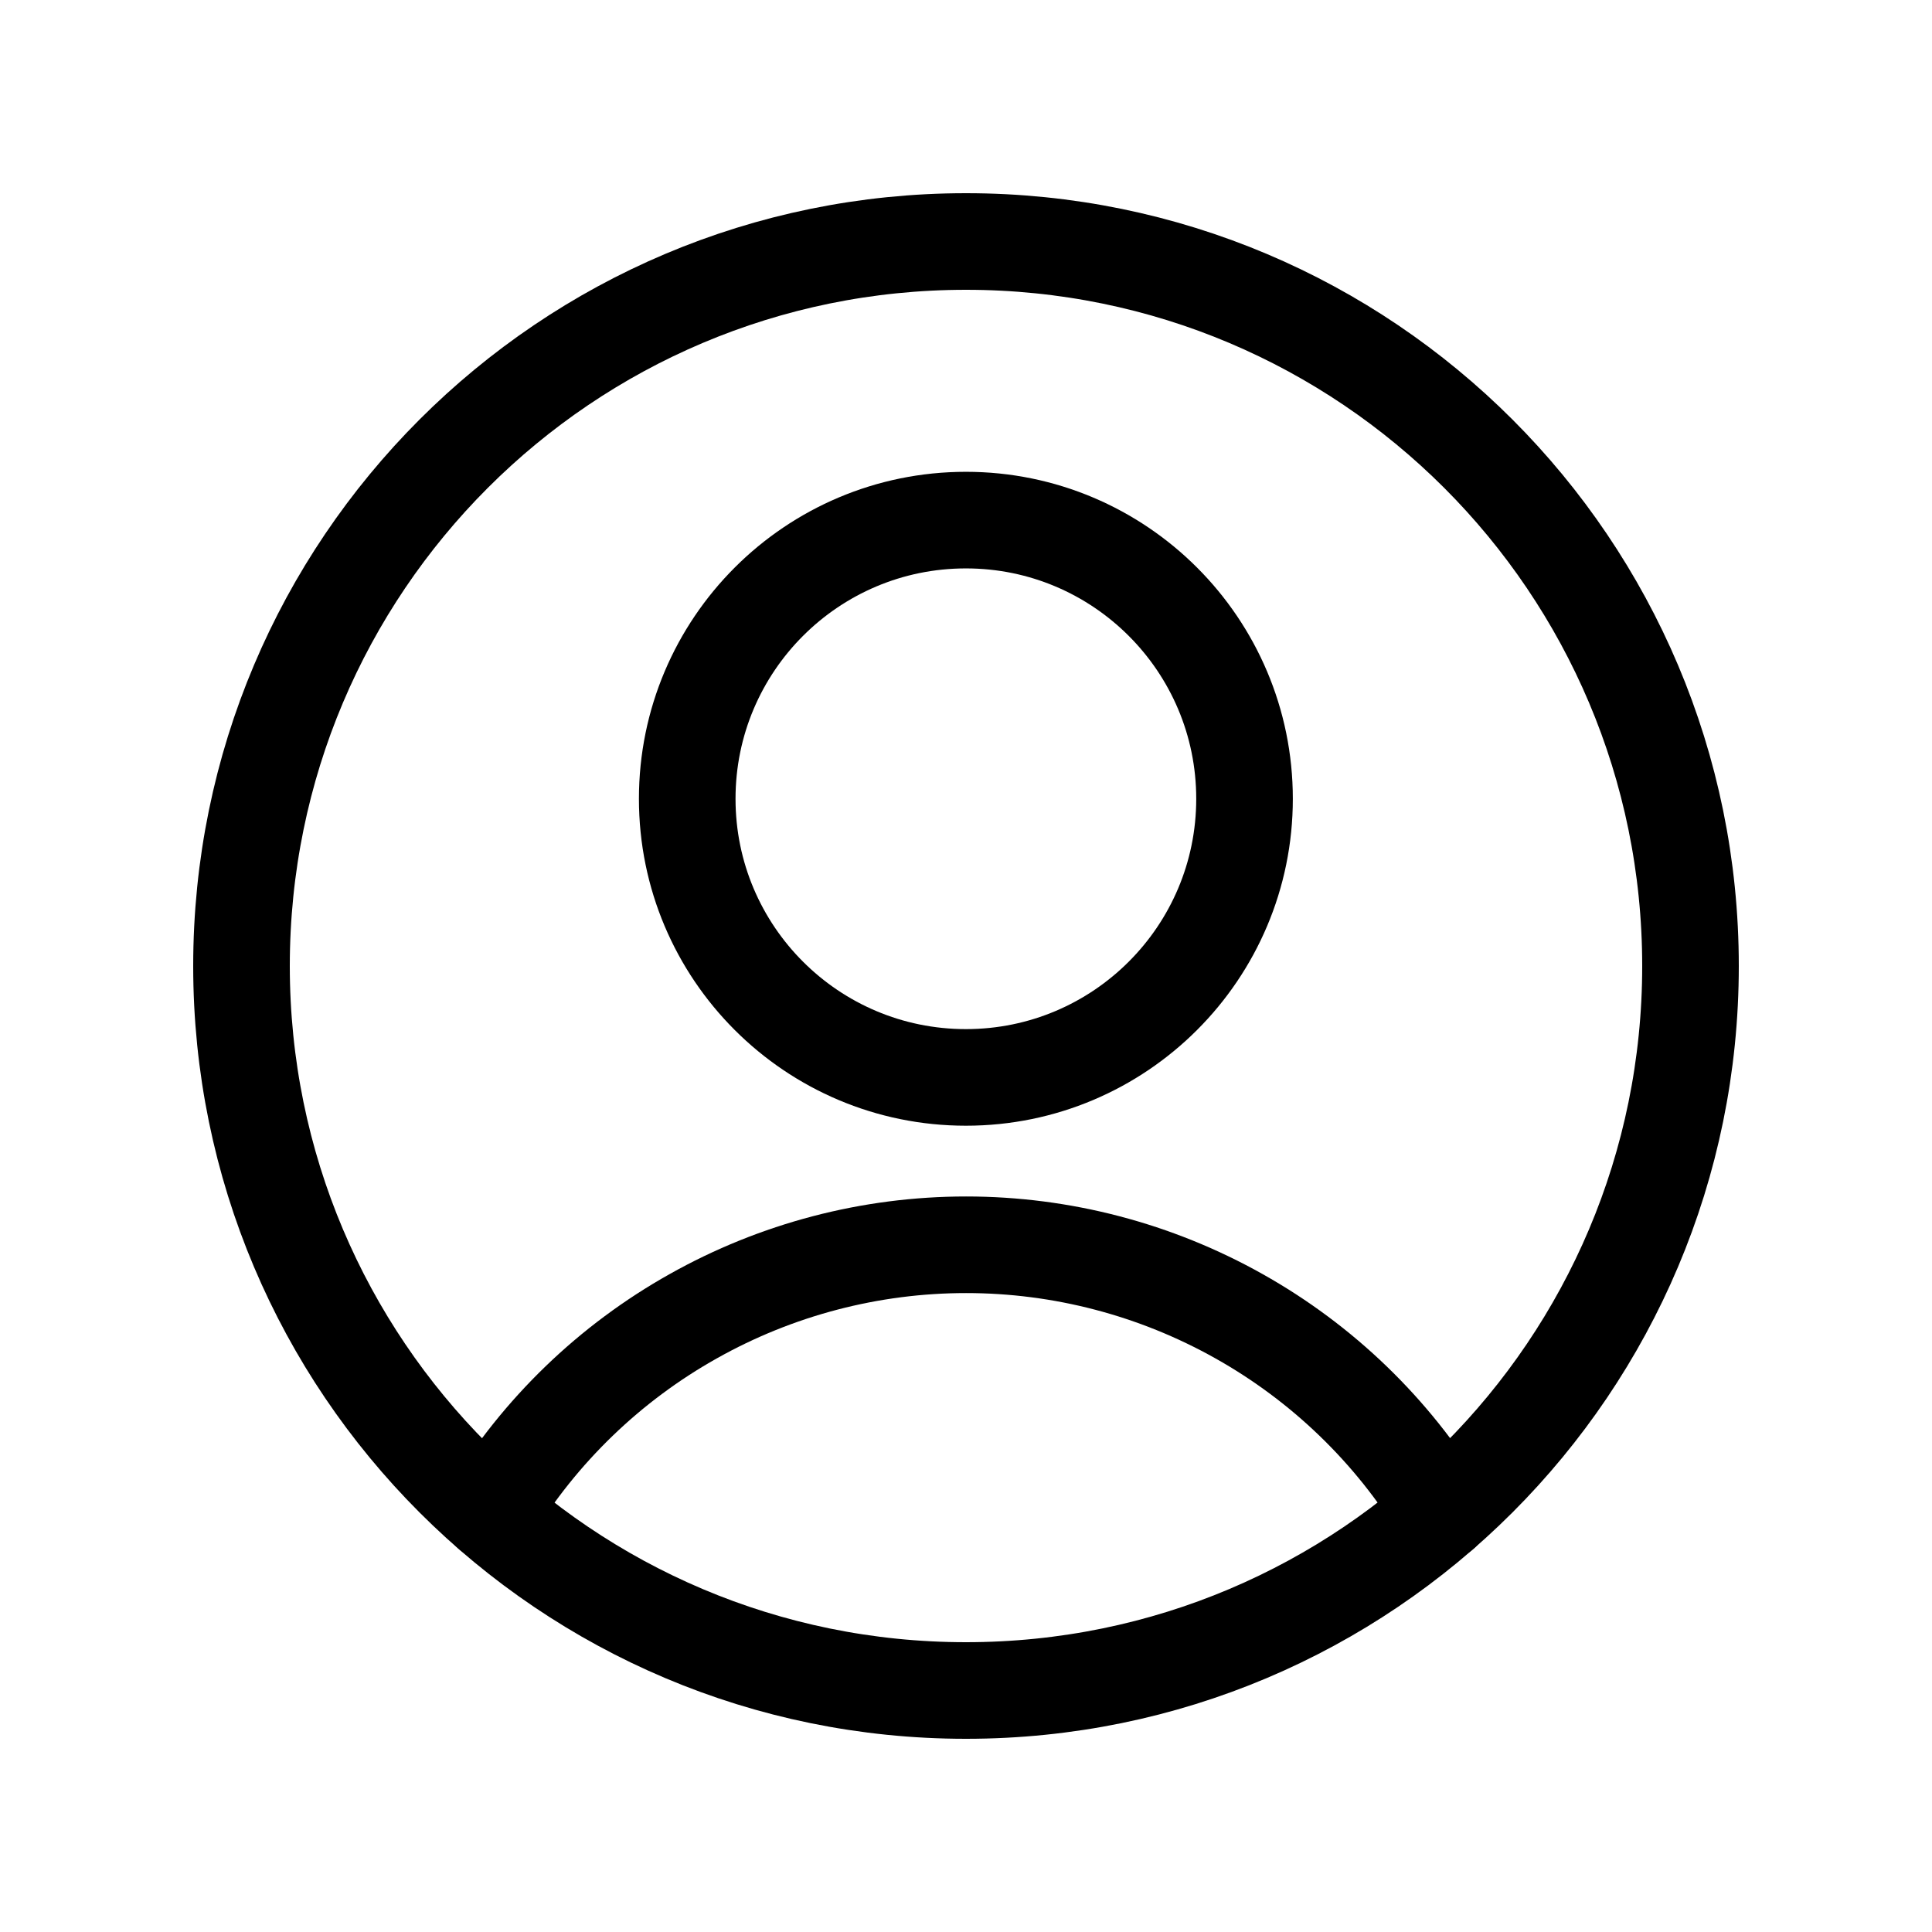<svg width="24" height="24" viewBox="0 0 24 24" stroke="red" fill="none" xmlns="http://www.w3.org/2000/svg">
<path d="M11.999 13.384C13.91 13.384 15.46 11.835 15.46 9.923C15.46 8.011 13.91 6.461 11.999 6.461C10.087 6.461 8.537 8.011 8.537 9.923C8.537 11.835 10.087 13.384 11.999 13.384Z" stroke="black" stroke-width="1.2" stroke-linecap="round" stroke-linejoin="round"/>
<path d="M6.089 18.785C6.707 17.77 7.575 16.932 8.611 16.351C9.646 15.769 10.814 15.463 12.001 15.463C13.189 15.463 14.356 15.769 15.392 16.351C16.427 16.932 17.296 17.77 17.913 18.785" stroke="black" stroke-width="1.2" stroke-linecap="round" stroke-linejoin="round"/>
<path d="M12 21C16.971 21 21 16.971 21 12C21 7.029 16.971 3 12 3C7.029 3 3 7.029 3 12C3 16.971 7.029 21 12 21Z" stroke="black" stroke-width="1.2" stroke-linecap="round" stroke-linejoin="round"/>
</svg>
